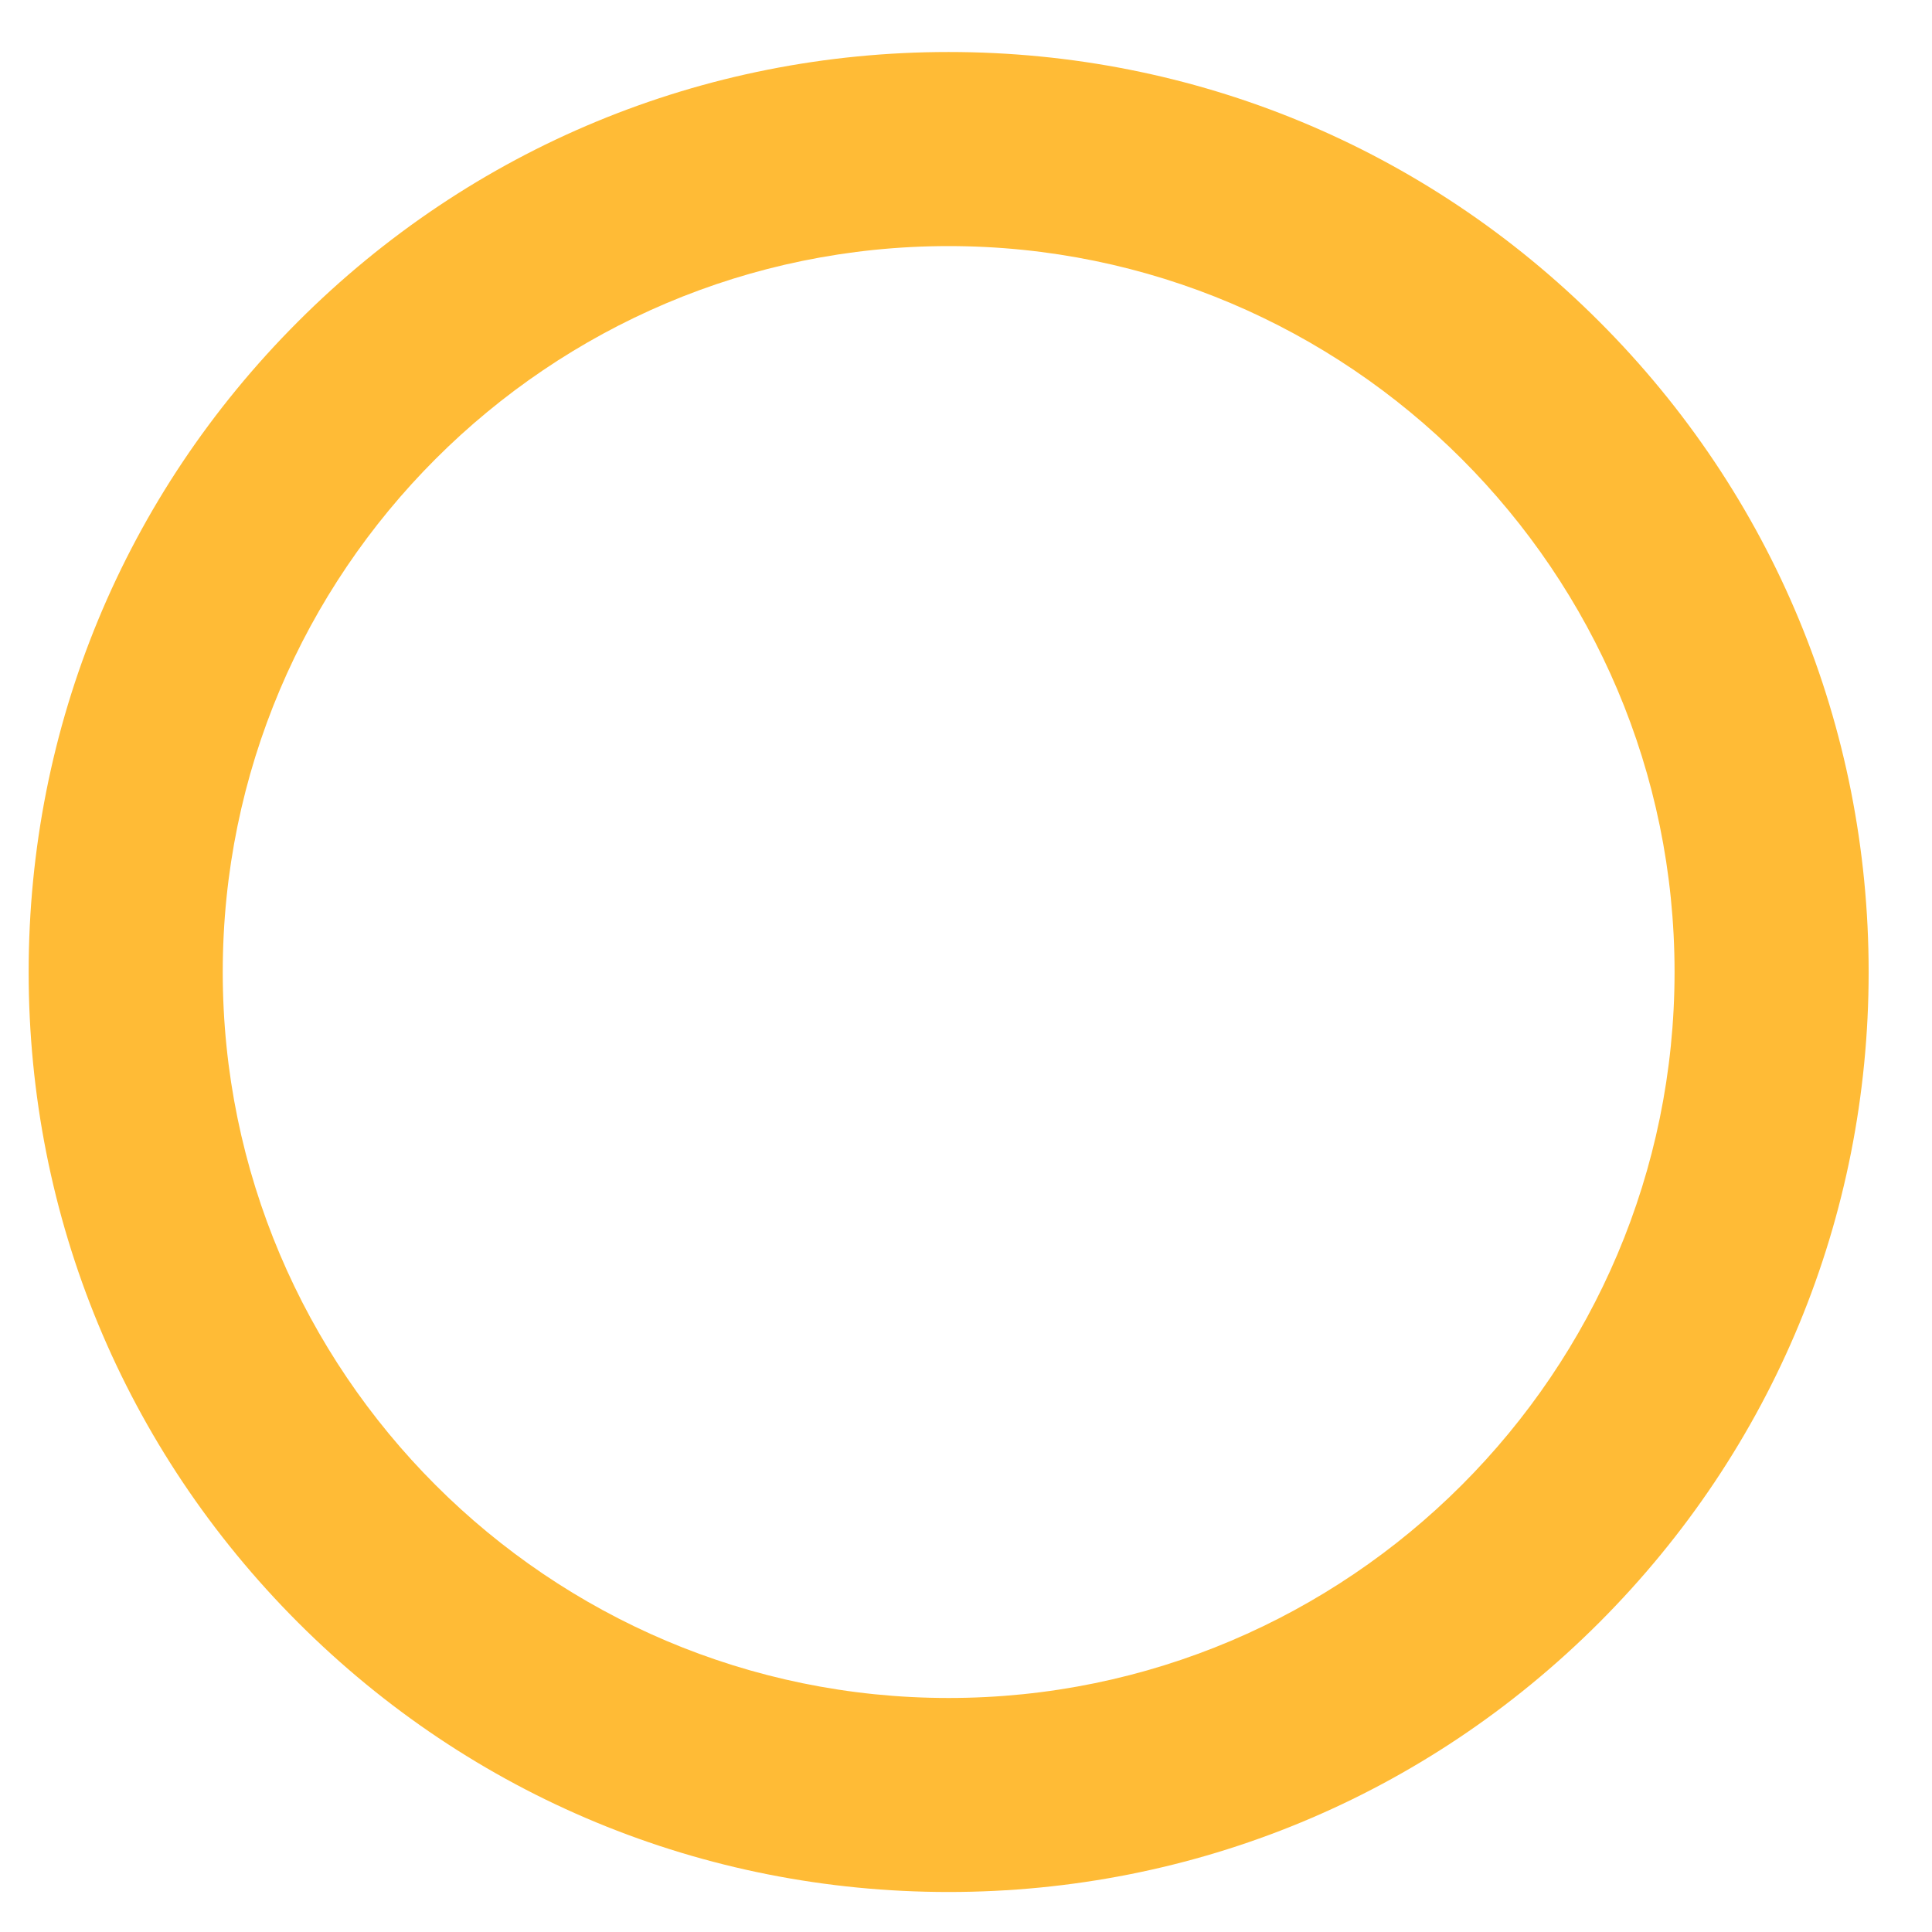 <svg width="24" height="24" viewBox="0 0 24 24" fill="none" xmlns="http://www.w3.org/2000/svg">
<path d="M19.866 3.994C17.707 1.835 14.837 0.646 11.784 0.646C8.732 0.646 5.862 1.835 3.703 3.994C1.545 6.152 0.356 9.022 0.356 12.075C0.356 15.127 1.545 17.997 3.703 20.156C5.862 22.315 8.732 23.503 11.784 23.503C14.837 23.503 17.707 22.315 19.866 20.156C22.024 17.997 23.213 15.127 23.213 12.075C23.213 9.022 22.024 6.152 19.866 3.994ZM11.784 21.093C6.812 21.093 2.767 17.047 2.767 12.075C2.767 7.102 6.812 3.057 11.784 3.057C16.757 3.057 20.802 7.102 20.802 12.075C20.802 17.047 16.757 21.093 11.784 21.093Z" fill="#FFBB36"/>
</svg>
